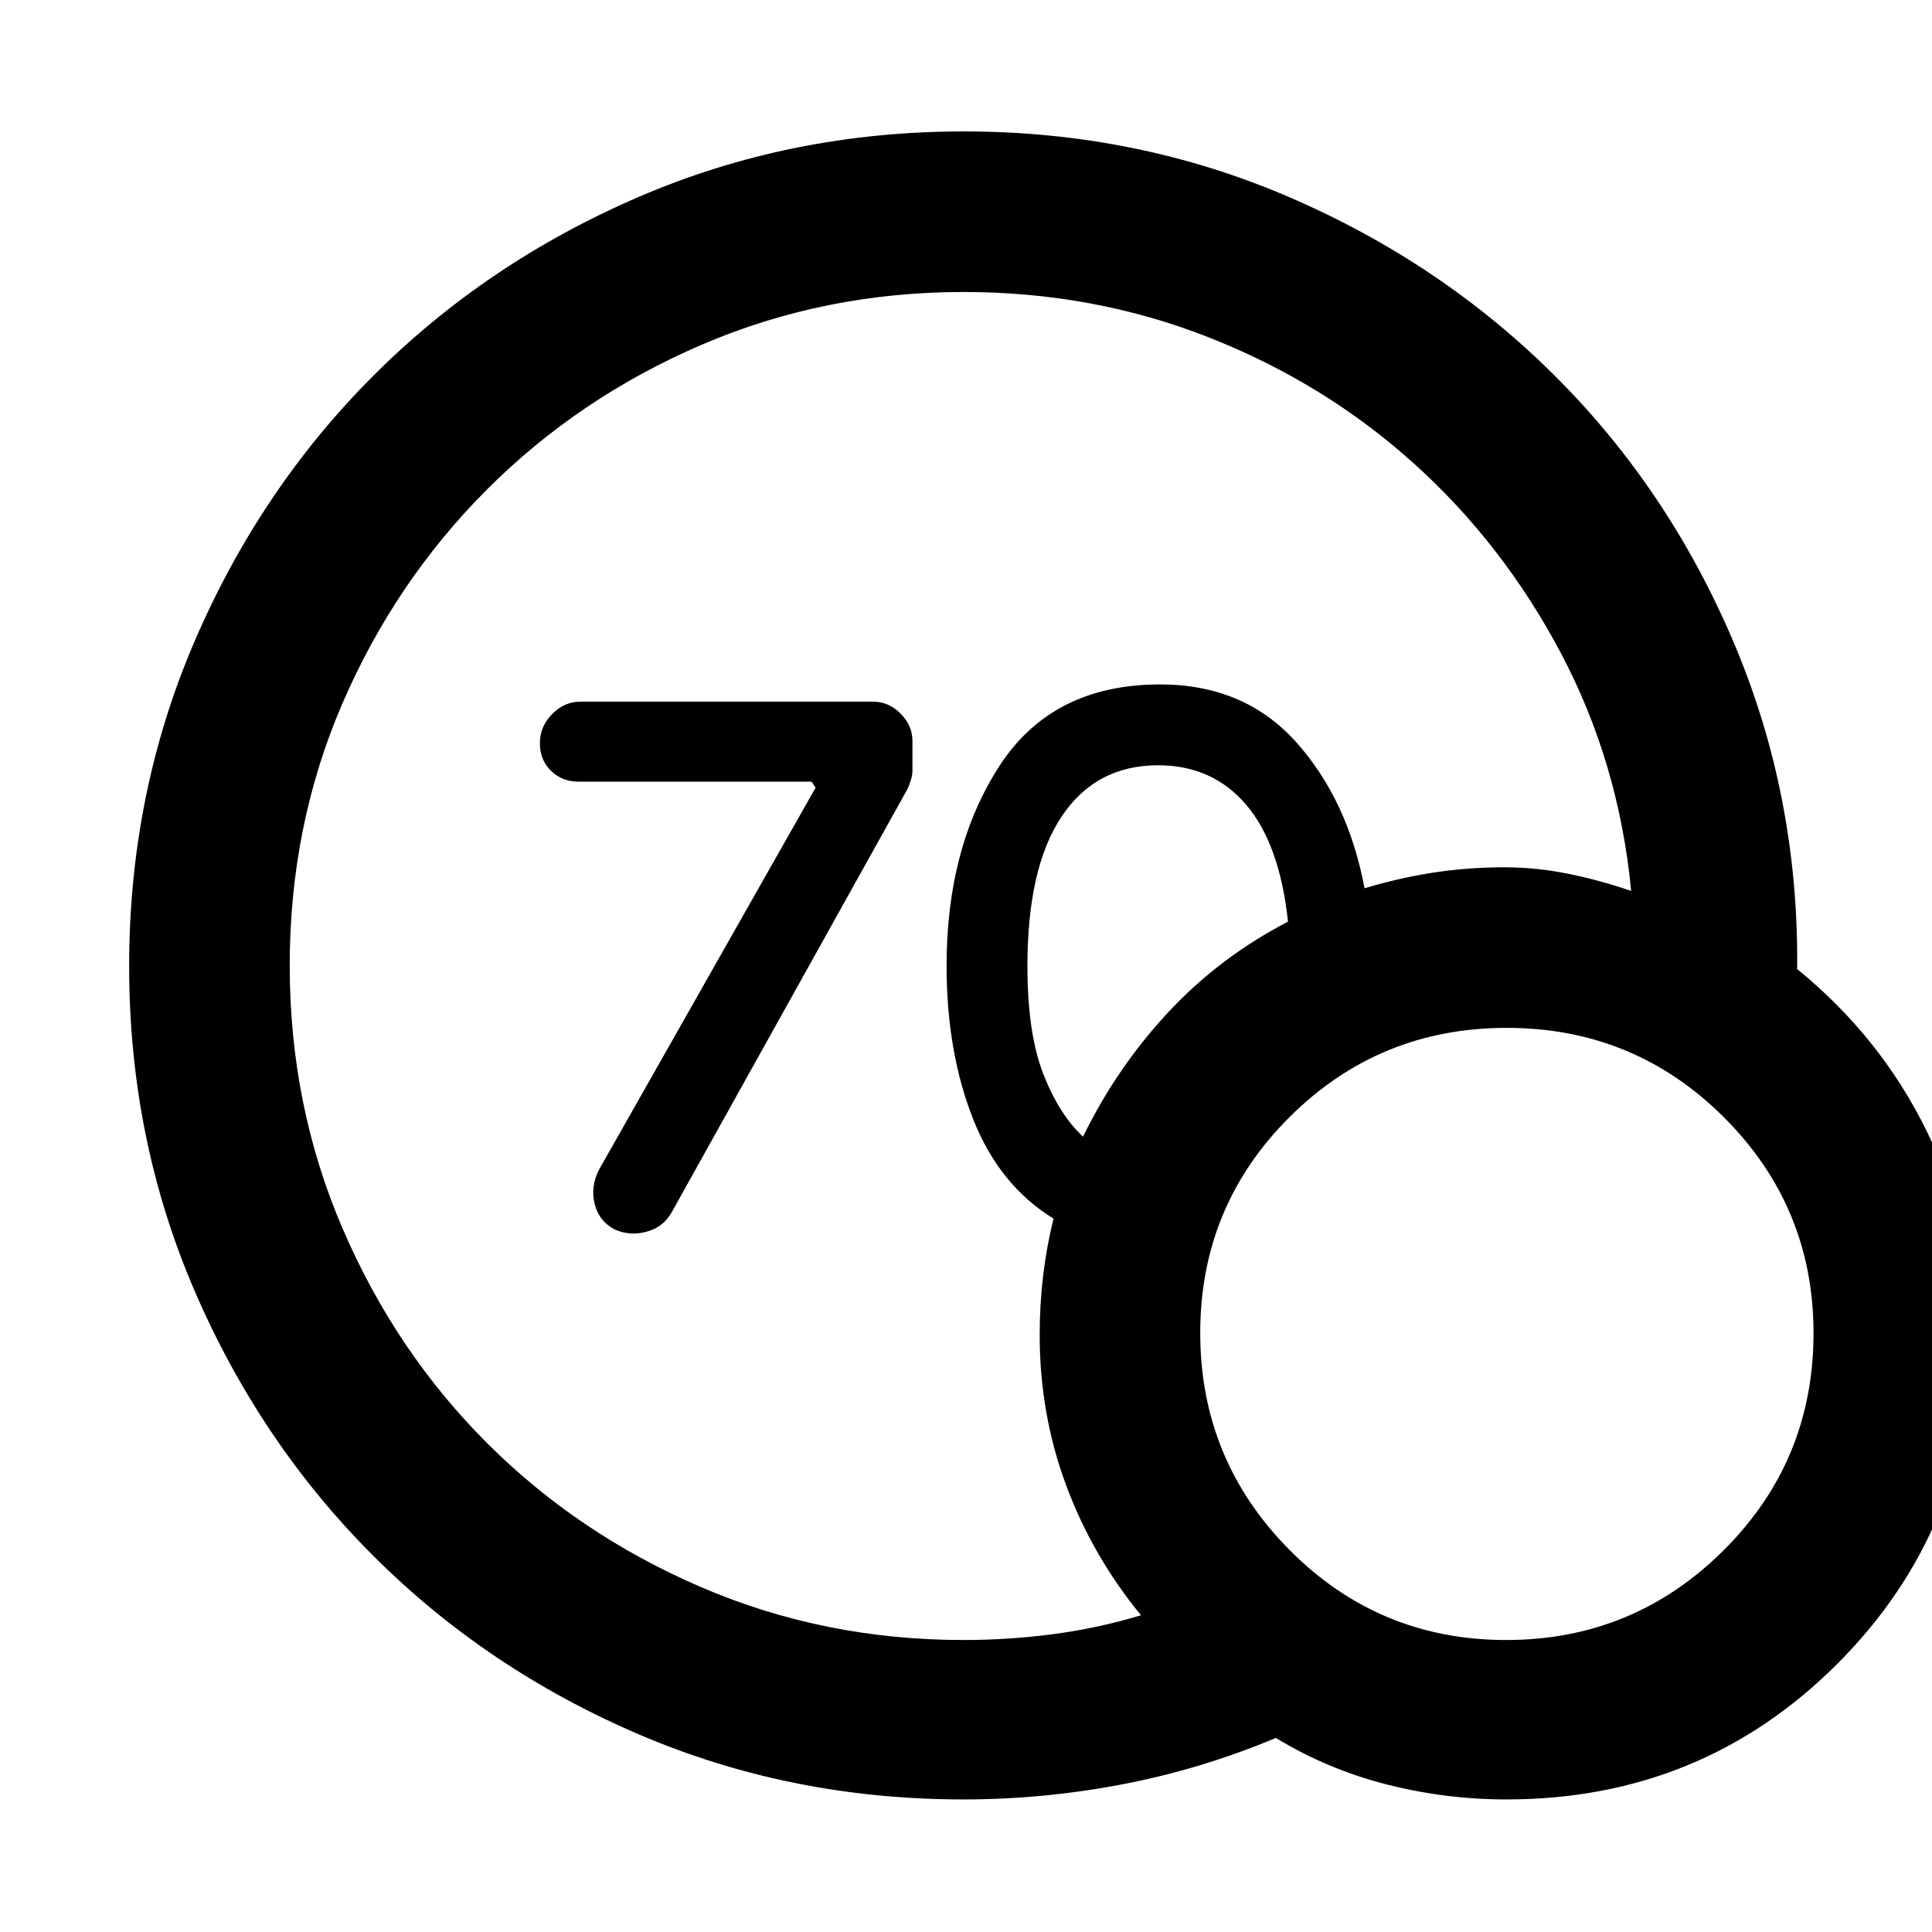 <svg xmlns="http://www.w3.org/2000/svg" height="48" viewBox="0 -960 960 960" width="48"><path d="M478.75-145.09q22.58 0 44.74-2.93 22.16-2.94 43.47-9.37-24.18-29.44-37.26-64.74-13.09-35.3-13.09-74.61 0-15.05 1.72-29.4 1.71-14.34 5.15-28.34-27.13-16.69-40.13-49.93-13-33.23-13-75.65 0-58.81 26.26-99.33 26.26-40.52 79.81-40.52 41.97 0 67.67 28.71 25.69 28.72 33.95 72.59 16.44-5 33.69-7.72 17.24-2.71 35.75-2.71 15.93 0 31.75 3.21 15.81 3.22 31.29 8.53-6.13-63.74-34.91-118.14-28.78-54.39-73.15-94.34-44.37-39.96-101.75-62.55-57.37-22.58-121.84-22.58-69.24 0-130.21 26.21-60.96 26.22-106.62 71.87-45.65 45.66-71.87 106.31-26.21 60.65-26.21 130.3t26.28 130.71q26.28 61.05 71.65 106.45 45.37 45.39 106.44 71.68 61.06 26.29 130.42 26.29Zm59.4-250.13q16.85-34.43 42.35-61.8 25.5-27.36 59.5-45.03-4.13-38.6-20.85-58.15-16.72-19.54-43.7-19.54-30.93 0-47.93 25.46-17 25.45-17 74.28 0 33.38 7.87 53.58 7.87 20.2 19.76 31.2ZM748.52-65.87q-30.32 0-59.66-7.5-29.34-7.5-54.9-23.06-37.13 15.56-76.33 23.06-39.19 7.5-78.95 7.5-85.87 0-161.29-32.35-75.43-32.34-131.72-88.52-56.3-56.17-88.9-131.68-32.6-75.5-32.6-161.45 0-85.96 32.56-161.57T185.5-773.3q56.22-56.24 131.78-88.82 75.57-32.58 161.59-32.58 85.99 0 161.8 32.68 75.81 32.68 132.31 89.13 56.5 56.45 88.69 132.59 32.2 76.13 31.33 161.82 41.39 33.7 64.37 80.52 22.98 46.83 22.98 100.22 0 97.09-67.39 164.48-67.39 67.39-164.44 67.39Zm-.11-79.22q63.24 0 107.98-44.51 44.74-44.52 44.74-107.94 0-62.81-44.51-107.26-44.51-44.46-107.91-44.46-63.41 0-107.86 44.25-44.46 44.26-44.46 107.35 0 63.09 44.39 107.83 44.39 44.74 107.63 44.74Zm-343.15-423.5-2-3.02H287.35q-8.09 0-13.59-5.41t-5.5-13.68q0-8.26 6.06-14.45 6.05-6.2 14.03-6.2h145.52q7.7 0 13.61 5.91 5.91 5.92 5.91 13.61v14.87q0 3.57-2.53 9.14L333.95-357.95q-4.08 7.6-12.56 9.95-8.48 2.35-16.17-1.2-7.7-4.15-9.76-12.63-2.07-8.47 2.09-16.79l107.71-189.97Z"/></svg>